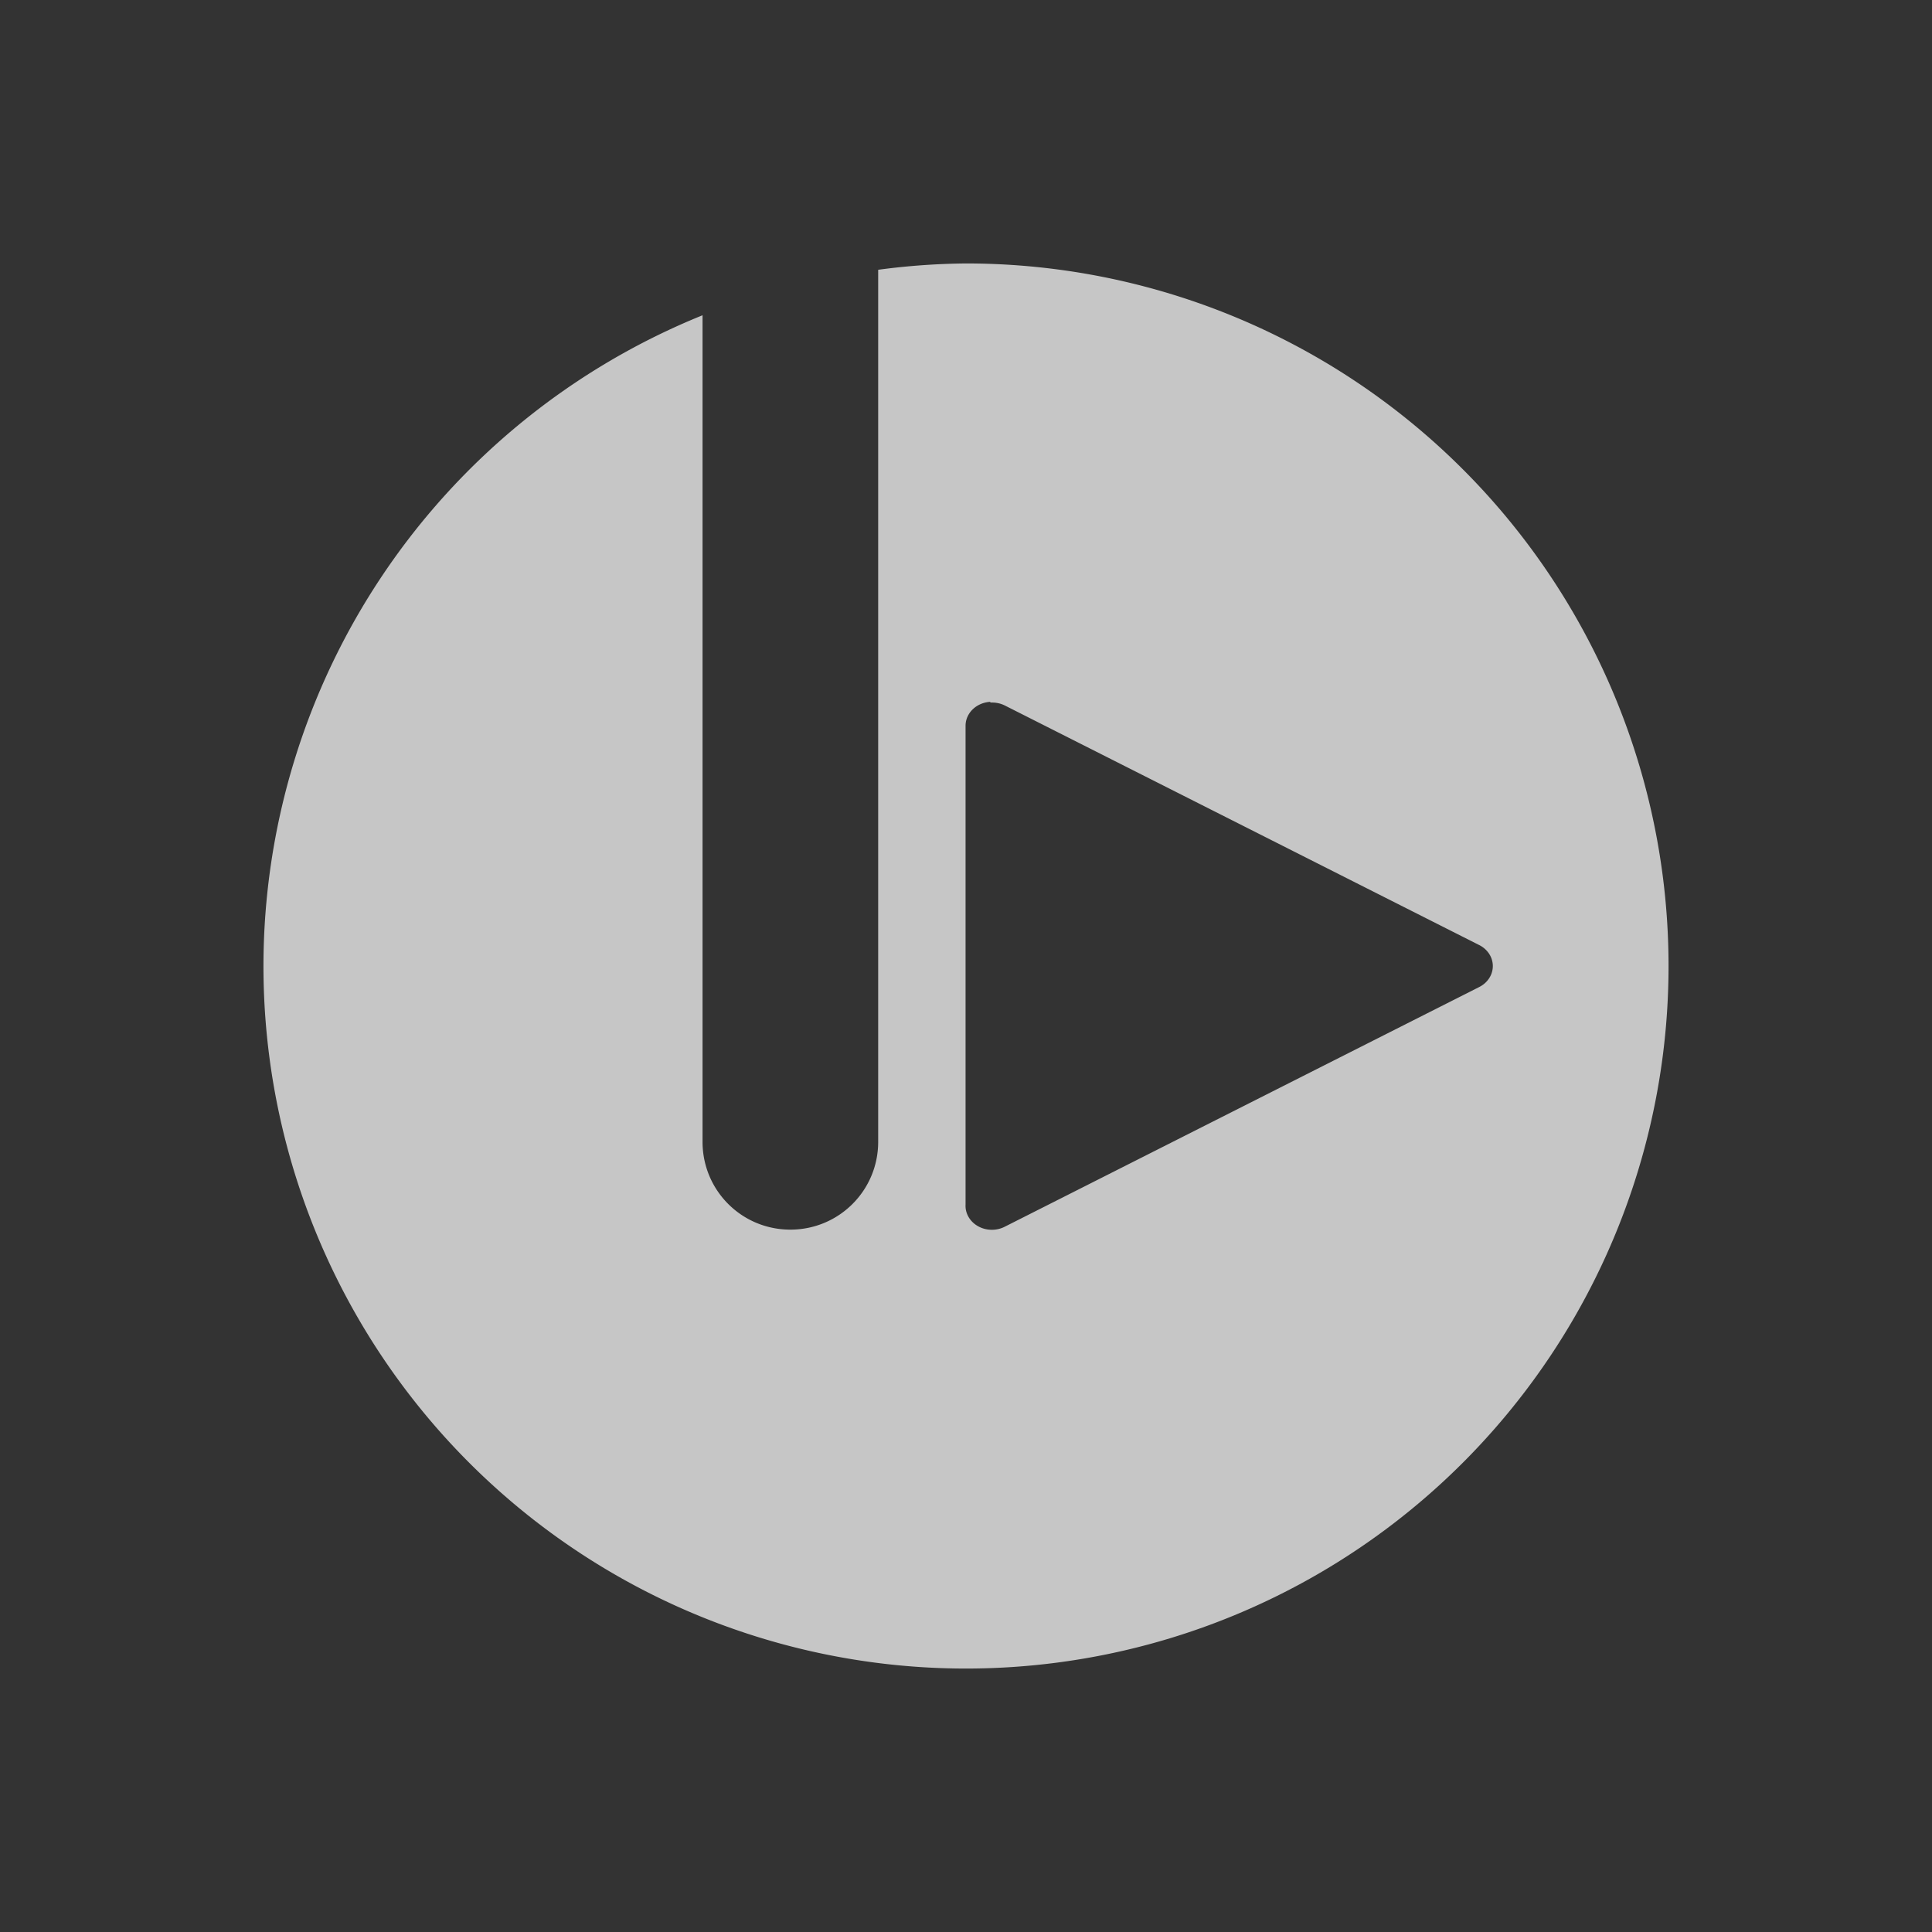 <?xml version="1.0" encoding="UTF-8" standalone="no"?>
<svg
   xmlns:dc="http://purl.org/dc/elements/1.1/"
   xmlns:cc="http://creativecommons.org/ns#"
   xmlns:rdf="http://www.w3.org/1999/02/22-rdf-syntax-ns#"
   xmlns:svg="http://www.w3.org/2000/svg"
   xmlns="http://www.w3.org/2000/svg"
   id="svg7384"
   style="enable-background:new"
   height="22"
   width="22"
   version="1.1">
  <rect width="100%" height="100%" fill="#333333" stroke="none"/>
  <title
     id="title8473">Paper Symbolic Icon Theme</title>
  <defs
     id="defs7386" />
  <path
     d="m 11,3 a 8,8 0 0 0 -1,0.072 l 0,9.93 c 0,0.554 -0.446,1 -1,1 -0.554,0 -1,-0.446 -1,-1 L 8,3.59 a 8,8 0 0 0 -5,7.41 8,8 0 0 0 8,8 8,8 0 0 0 8,-8 8,8 0 0 0 -8,-8 z m 0.279,5 a 0.3,0.273 0 0 1 0.023,0 0.3,0.273 0 0 1 0.143,0.035 l 5.4,2.727 a 0.3,0.273 0 0 1 0,0.477 l -5.4,2.728 a 0.3,0.273 0 0 1 -0.45,-0.25 l 0,-5.455 a 0.3,0.273 0 0 1 0.28,-0.27 z"
     id="path4158"
     style="fill:#ffffff;fill-opacity:1;opacity:0.72" />
</svg>
